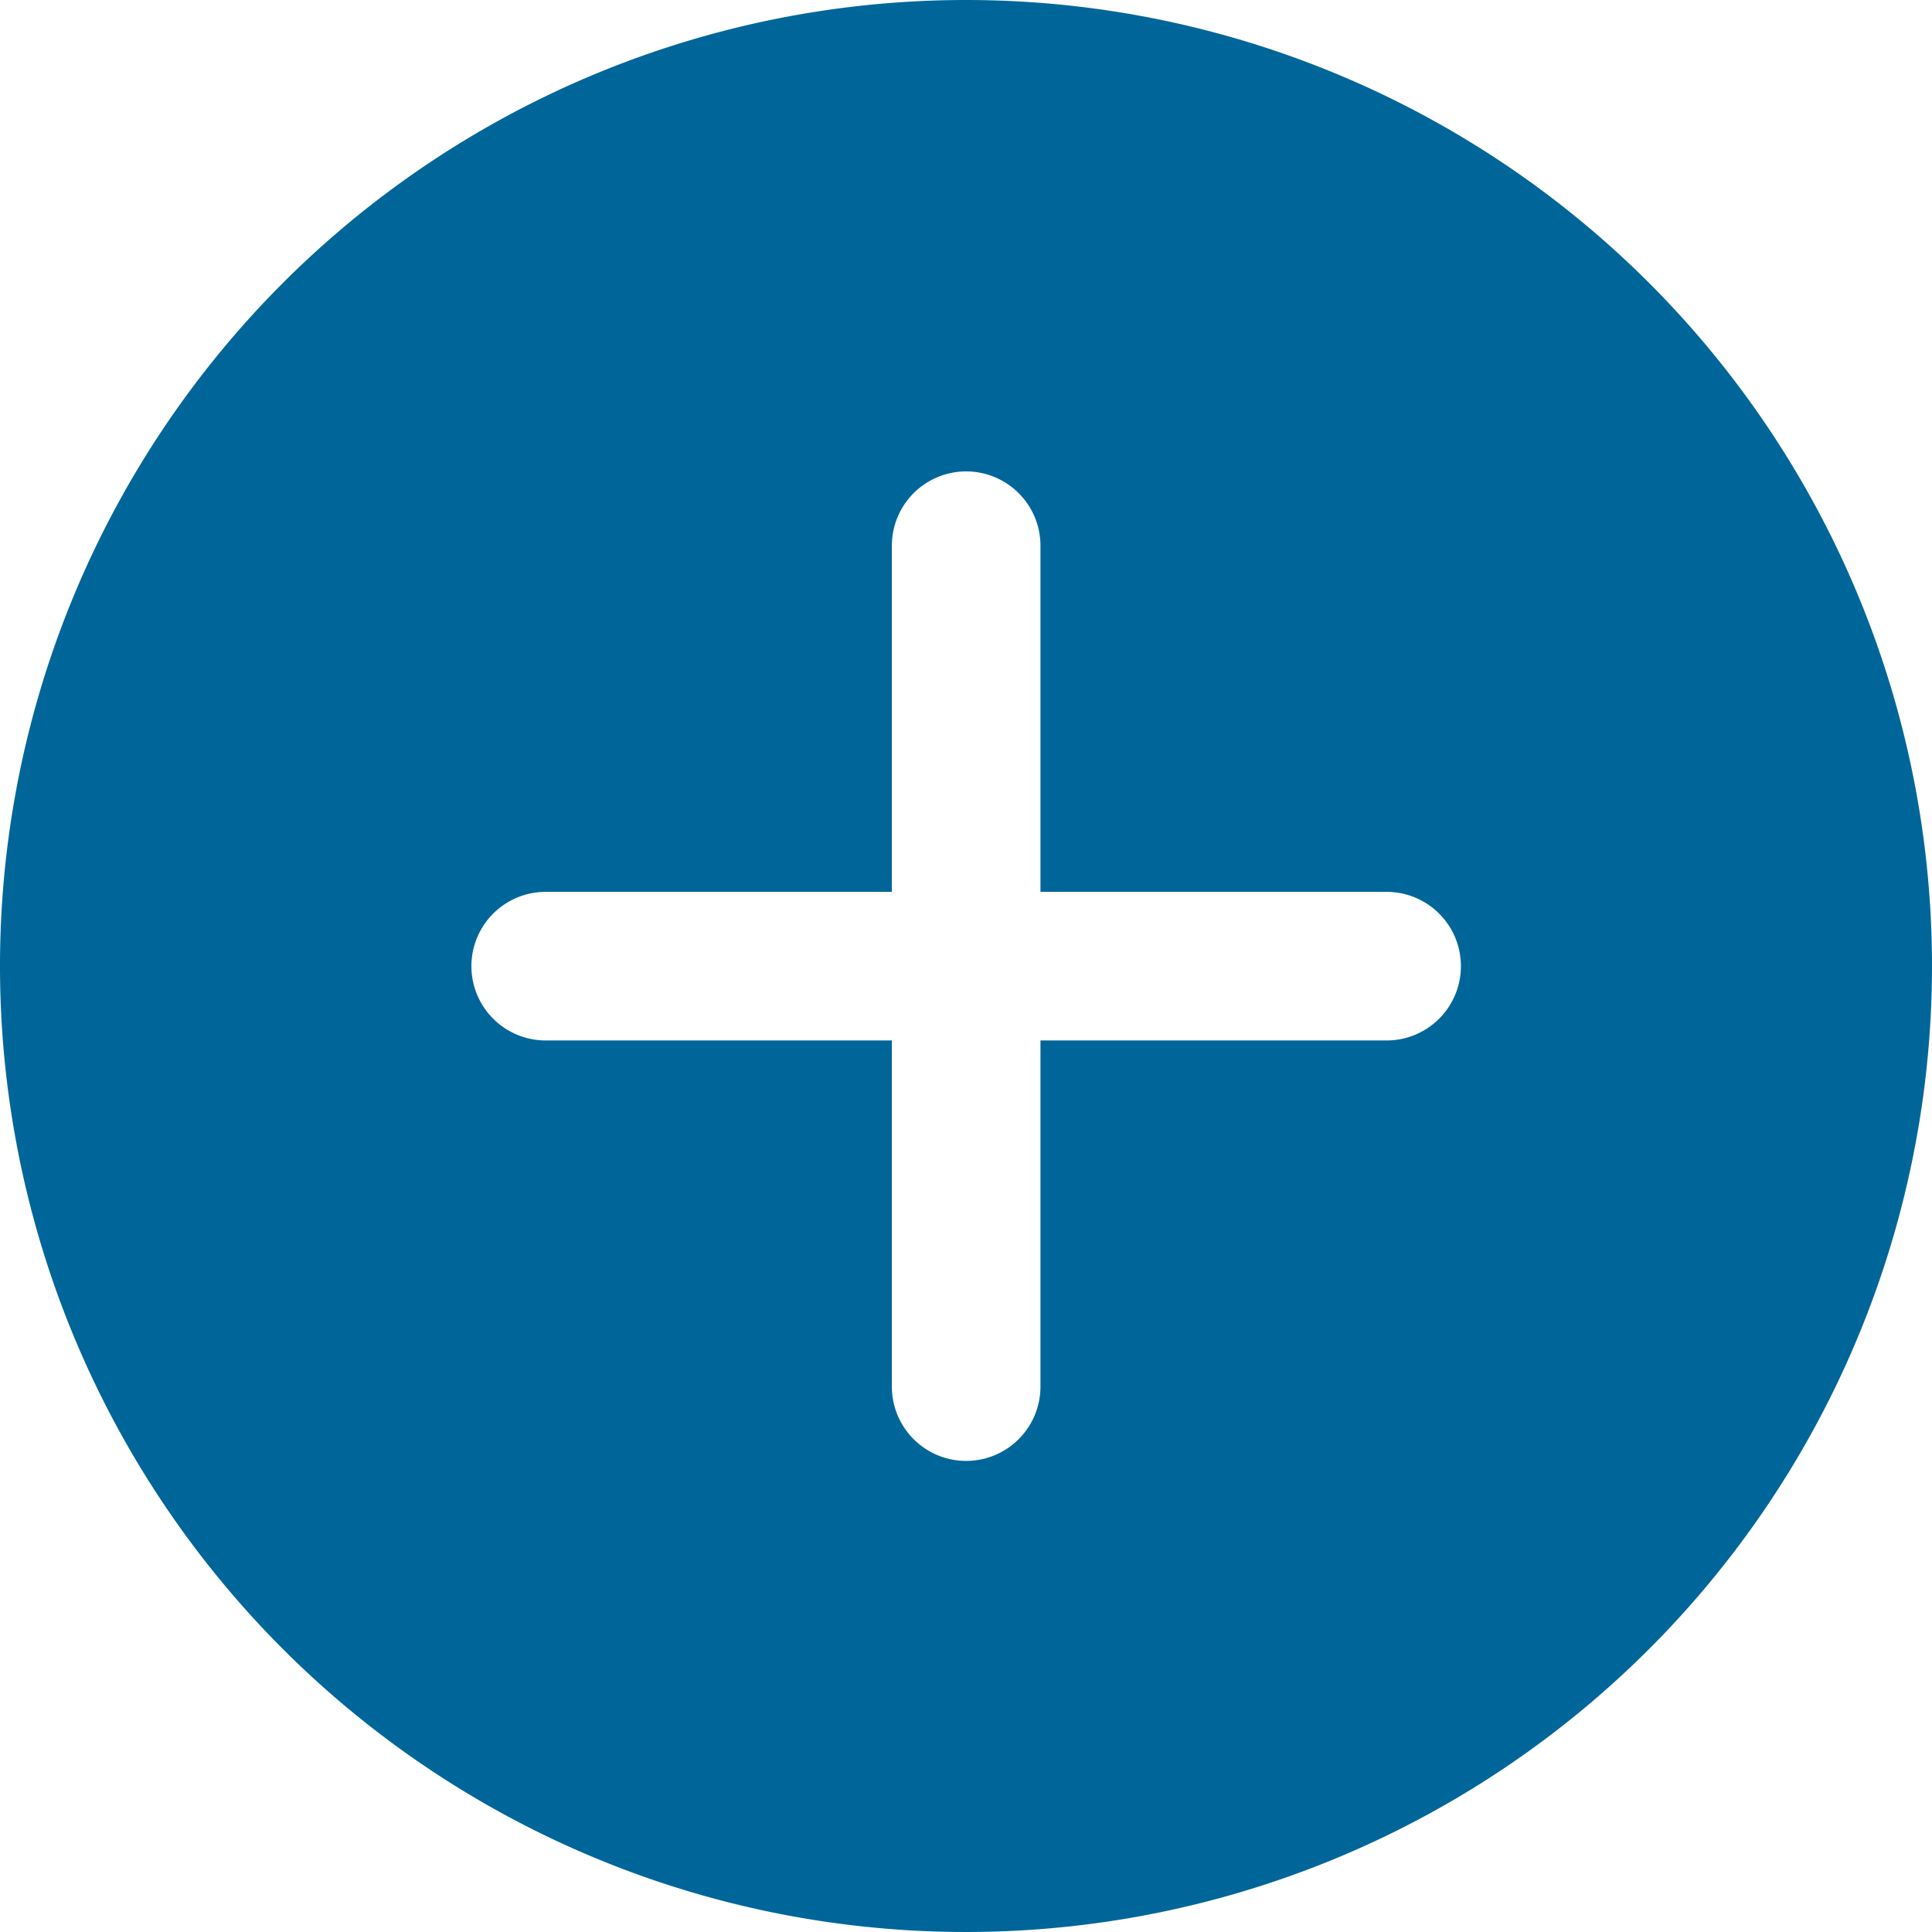 <svg xmlns="http://www.w3.org/2000/svg" width="24" height="24" viewBox="0 0 24 24">
  <path id="Icon_ionic-ios-add-circle" data-name="Icon ionic-ios-add-circle" d="M15.375,3.375a12,12,0,1,0,12,12A12,12,0,0,0,15.375,3.375ZM20.6,16.3H16.3v4.3a.923.923,0,0,1-1.846,0V16.3h-4.3a.923.923,0,1,1,0-1.846h4.3v-4.3a.923.923,0,1,1,1.846,0v4.3h4.3a.923.923,0,1,1,0,1.846Z" transform="translate(-3.375 -3.375)" fill="#069"/>
</svg>
